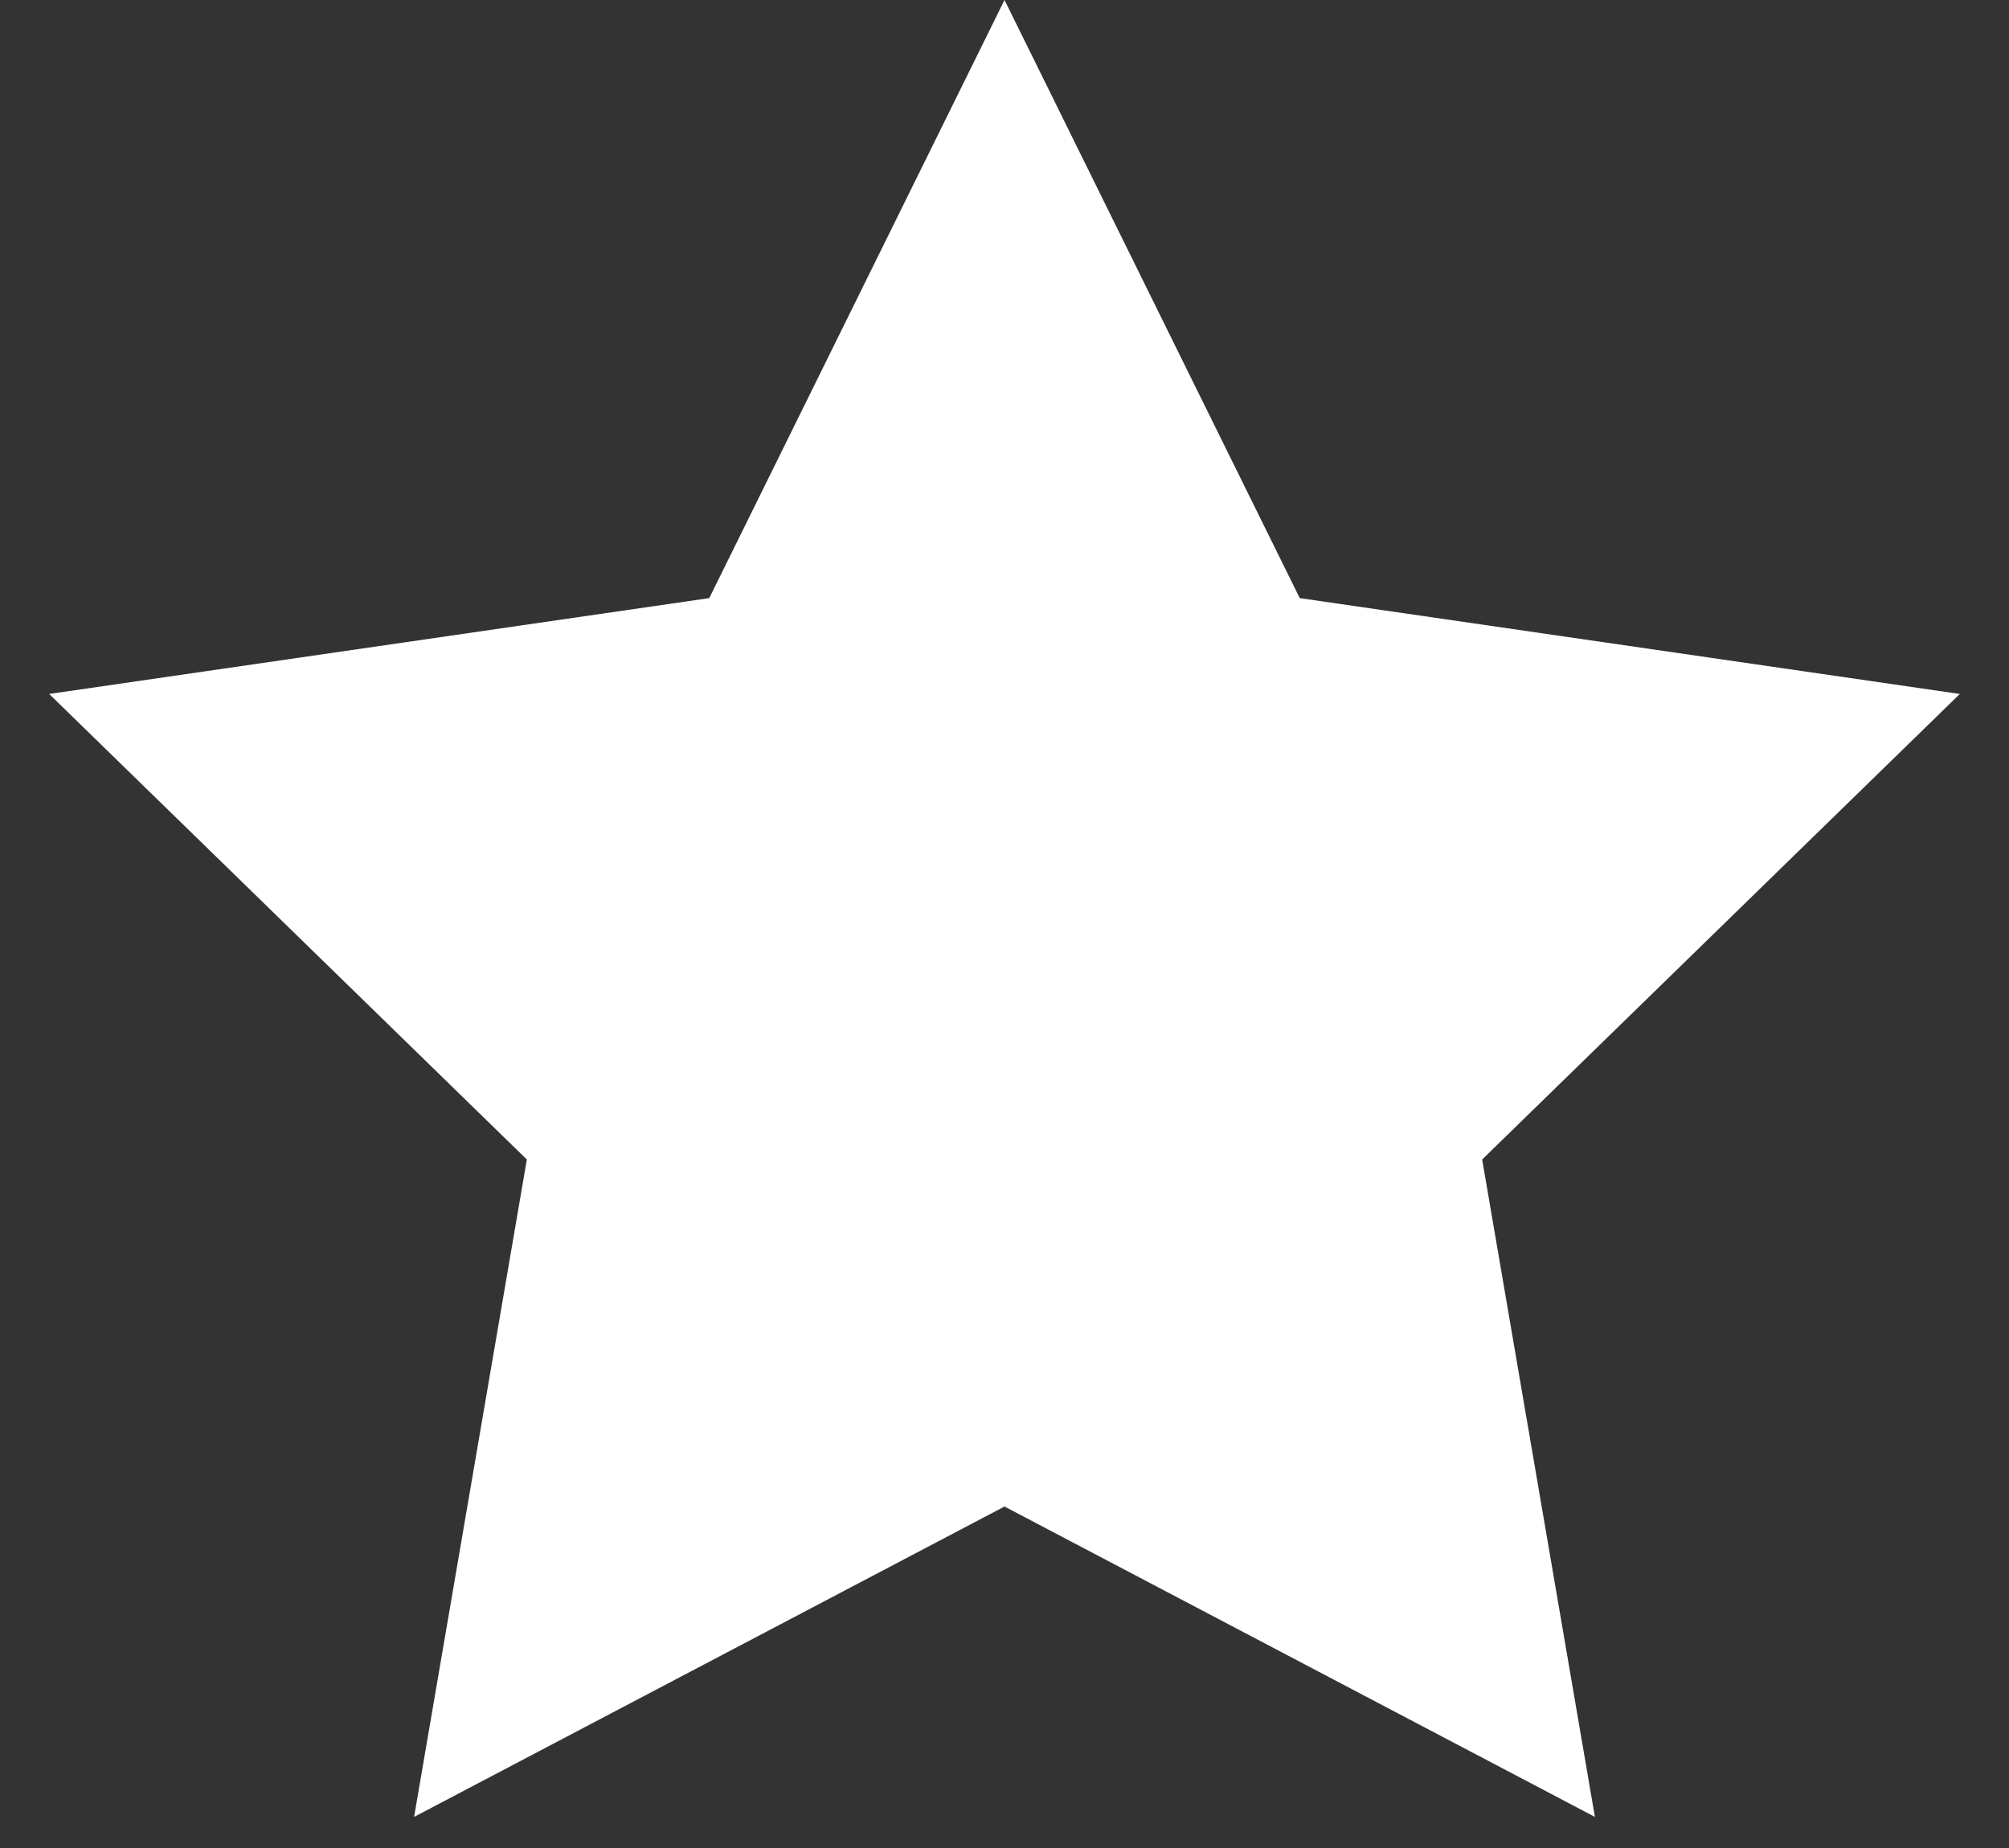 <?xml version="1.0" encoding="UTF-8"?>
<svg width="25px" height="23px" viewBox="0 0 25 23" version="1.1" xmlns="http://www.w3.org/2000/svg" xmlns:xlink="http://www.w3.org/1999/xlink">
    <rect x="0" y="0" width="25" height="23" fill="#333333" stroke="none"/>
    <!-- Generator: Sketch 53.1 (72631) - https://sketchapp.com -->
    <title>Star@2x</title>
    <desc>Created with Sketch.</desc>
    <g id="Page-1" stroke="none" stroke-width="1" fill="none" fill-rule="evenodd">
        <g id="MAIN_PAGE-Copy-4" transform="translate(-522, -450)" fill="#FFFFFF">
            <polygon id="Star" points="534.5 468.75 527.153 472.613 528.556 464.431 522.612 458.637 530.826 457.444 534.5 450 538.174 457.444 546.388 458.637 540.444 464.431 541.847 472.613"></polygon>
        </g>
    </g>
</svg>